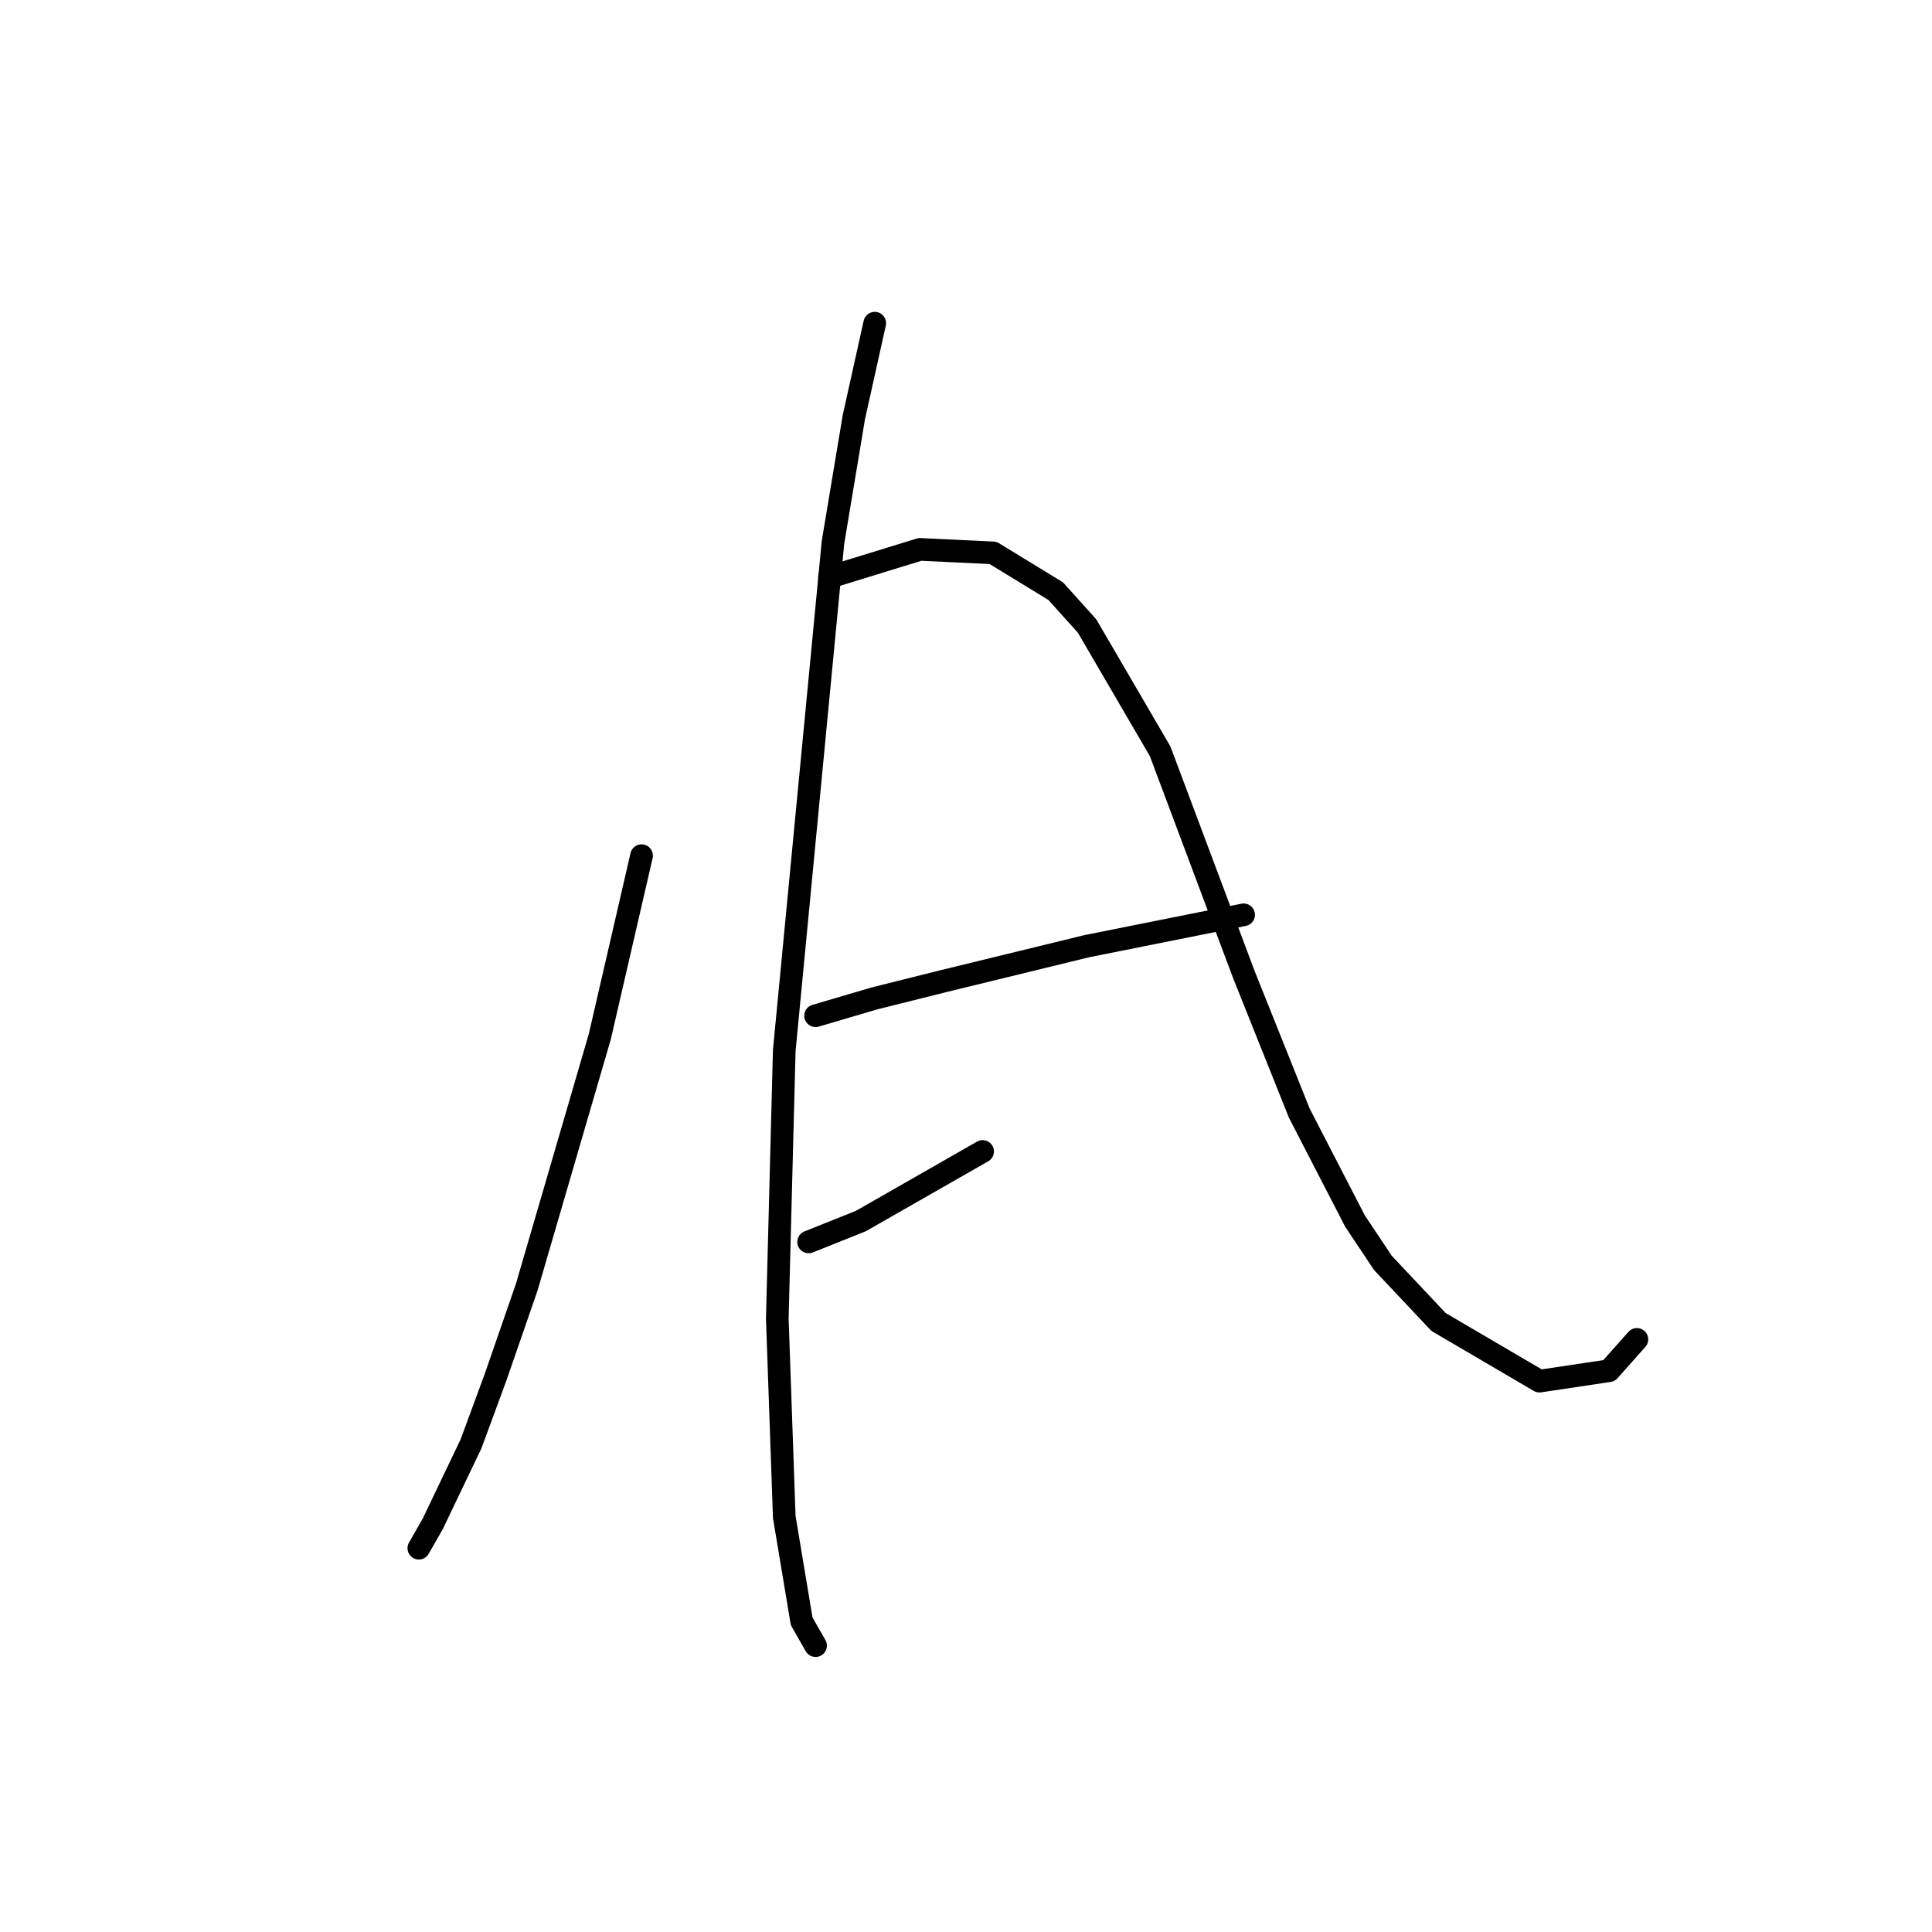 <?xml version="1.0" standalone="no"?>
    <svg width="256" height="256" xmlns="http://www.w3.org/2000/svg" version="1.1">
    <polyline stroke="black" stroke-width="3" stroke-linecap="round" fill="transparent" stroke-linejoin="round" points="85.011 113.377 79.478 137.357 69.794 170.559 65.643 182.548 62.416 191.31 57.343 201.916 55.498 205.144 55.498 205.144 " />
        <polyline stroke="black" stroke-width="3" stroke-linecap="round" fill="transparent" stroke-linejoin="round" points="109.913 76.486 121.902 72.797 131.586 73.258 139.887 78.331 144.037 82.942 153.721 99.543 164.788 129.056 172.166 147.502 179.545 161.797 183.234 167.331 190.612 175.17 203.985 183.009 213.208 181.626 216.897 177.476 216.897 177.476 " />
        <polyline stroke="black" stroke-width="3" stroke-linecap="round" fill="transparent" stroke-linejoin="round" points="108.068 134.59 115.908 132.284 125.13 129.978 144.037 125.367 164.788 121.217 164.788 121.217 " />
        <polyline stroke="black" stroke-width="3" stroke-linecap="round" fill="transparent" stroke-linejoin="round" points="107.146 164.564 114.063 161.797 130.203 152.574 130.203 152.574 " />
        <polyline stroke="black" stroke-width="3" stroke-linecap="round" fill="transparent" stroke-linejoin="round" points="115.908 42.823 113.141 55.274 110.374 71.875 103.918 139.201 102.996 174.709 103.918 200.994 106.224 214.828 108.068 218.056 108.068 218.056 " />
        </svg>